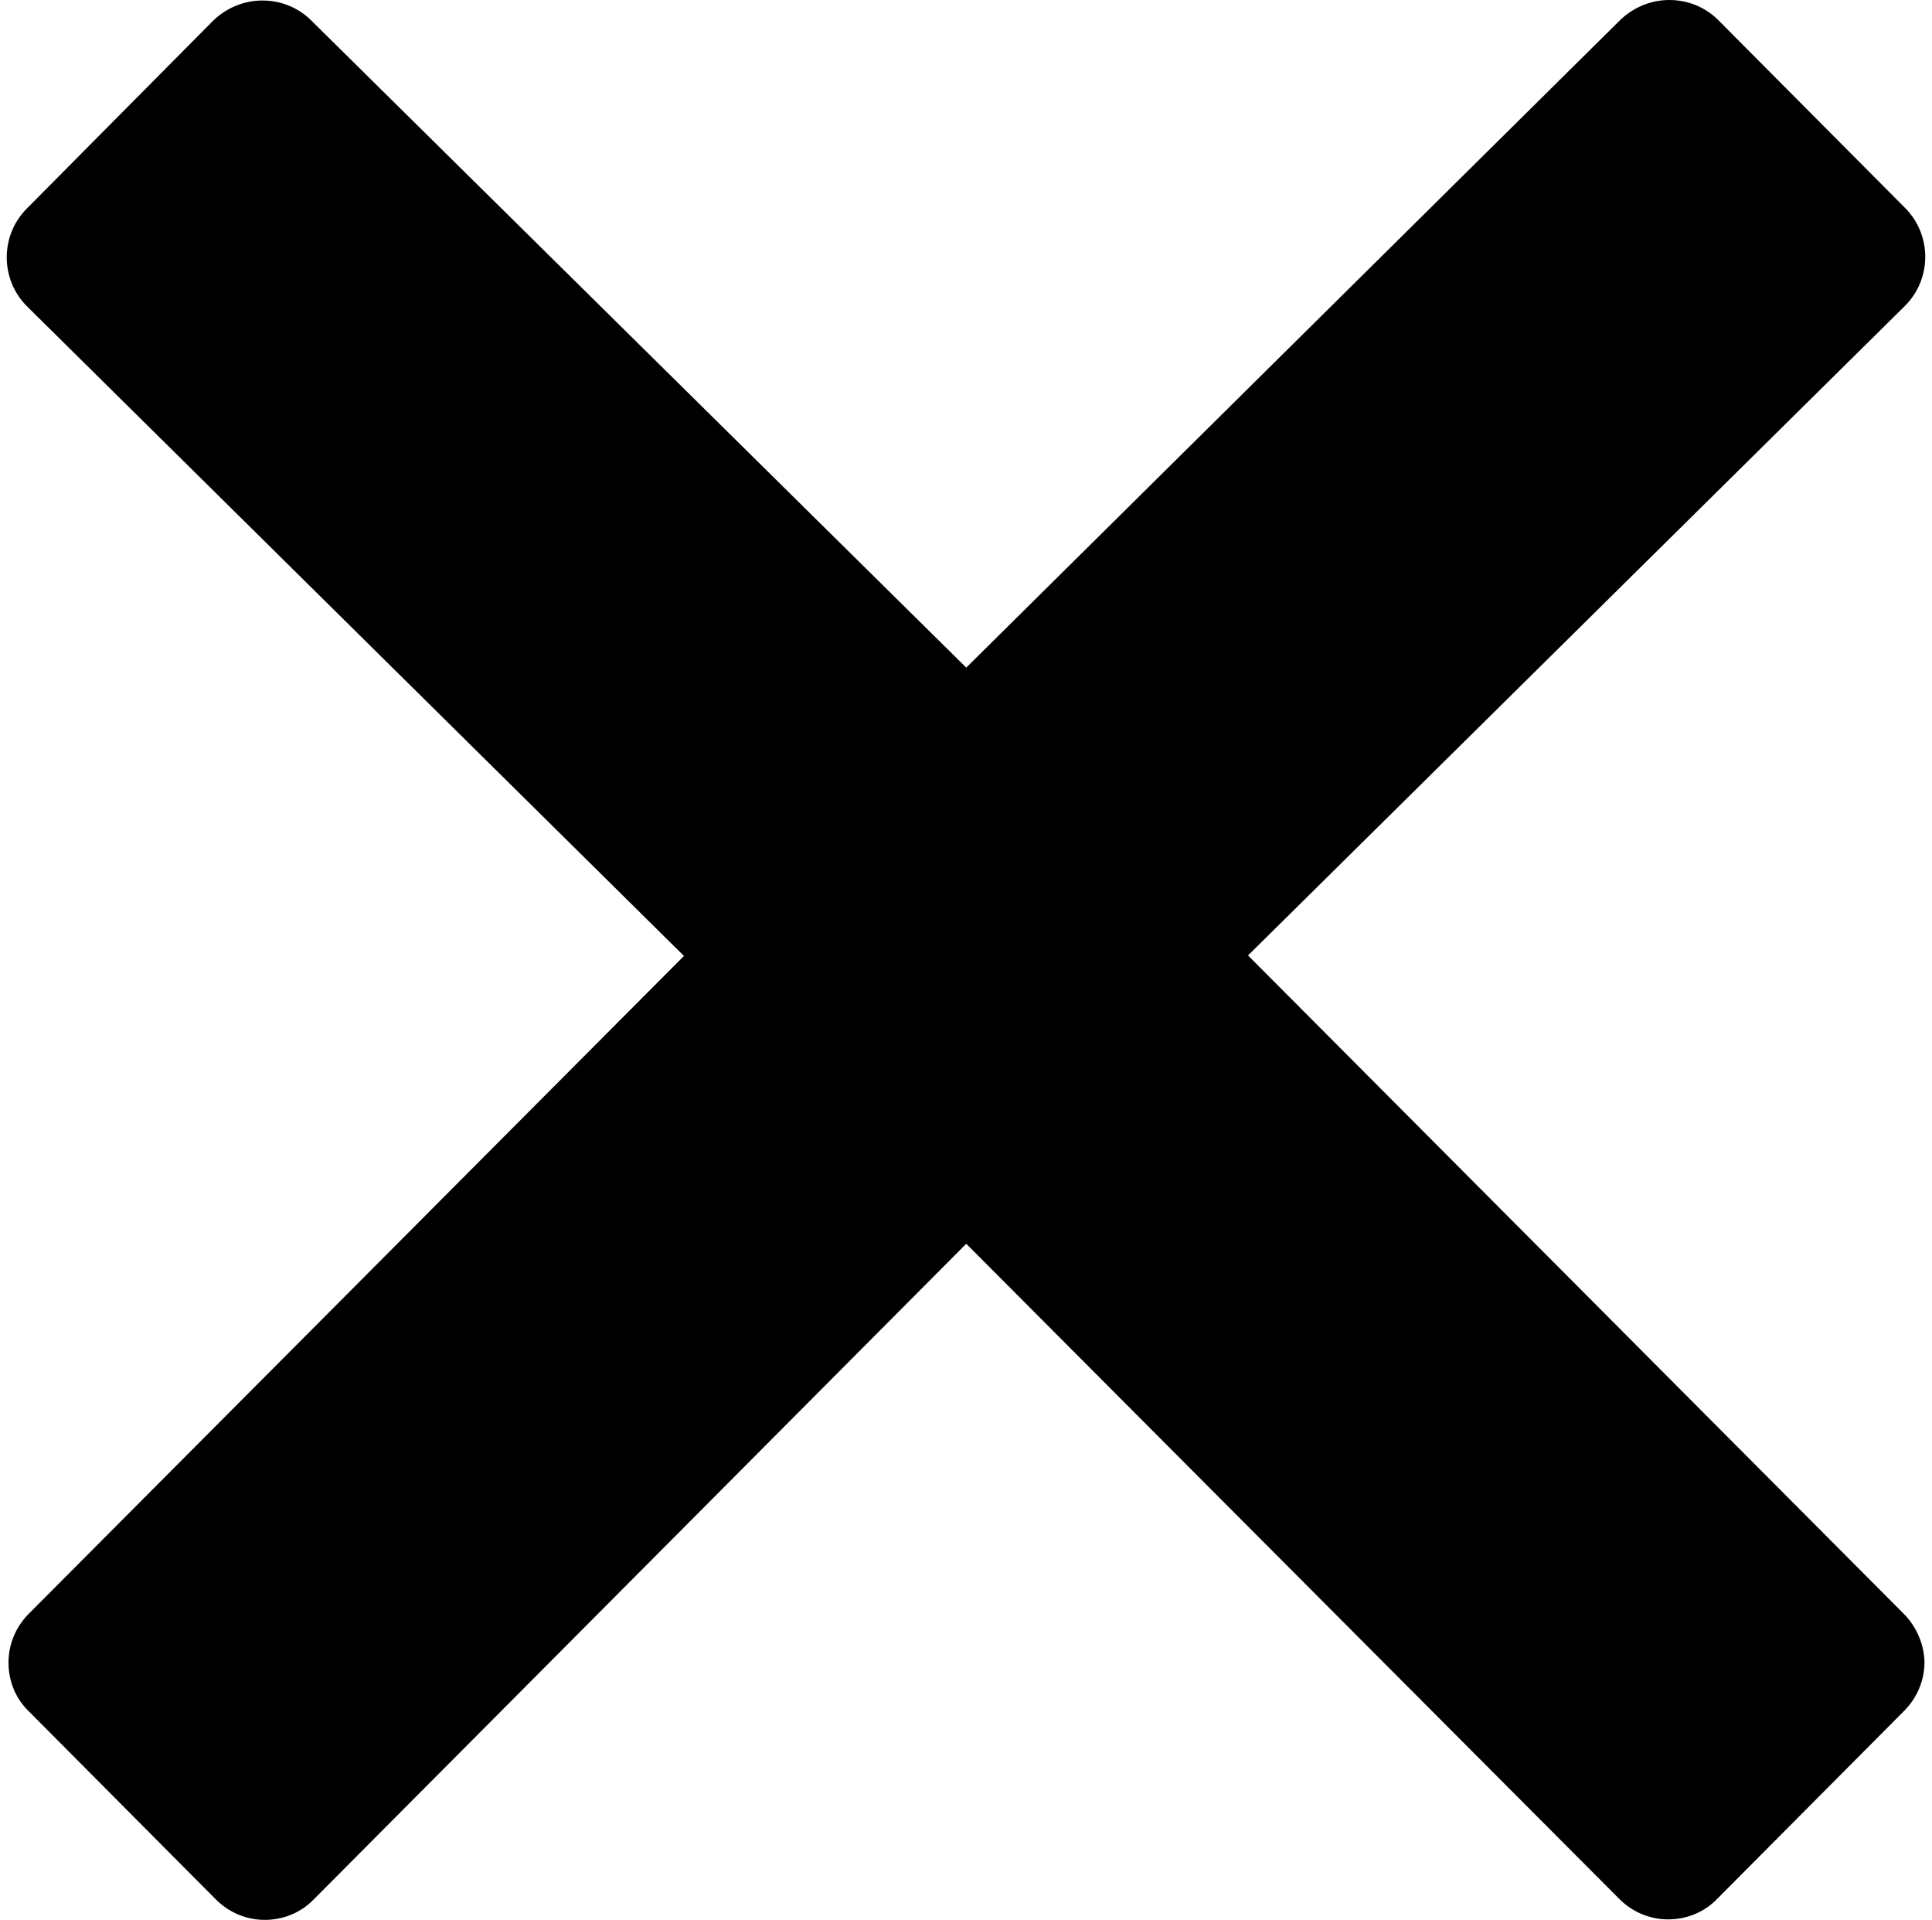 <svg xmlns="http://www.w3.org/2000/svg" viewBox="0 0 386.7 384.2"><path d="M381 322.9L249.8 191.2l131.5-130c5.4-5.4 5.4-14.2 0-19.6L343.9 4c-2.6-2.6-6.1-4-9.8-4-3.7 0-7.2 1.5-9.8 4L193.4 133.6 62.3 4.1c-2.6-2.6-6.1-4-9.8-4-3.7 0-7.2 1.5-9.8 4L5.4 41.7C0 47.1 0 55.9 5.4 61.3l131.5 130L5.8 322.9c-2.6 2.6-4.1 6.1-4.1 9.8 0 3.7 1.4 7.2 4.1 9.8l37.4 37.6c2.7 2.7 6.2 4.1 9.8 4.1 3.5 0 7.1-1.3 9.8-4.1l130.6-131.2L324.1 380c2.7 2.7 6.2 4.1 9.8 4.1 3.5 0 7.1-1.3 9.8-4.1l37.4-37.6c2.6-2.6 4.1-6.1 4.1-9.8-.1-3.6-1.6-7.1-4.2-9.7z"/></svg>
